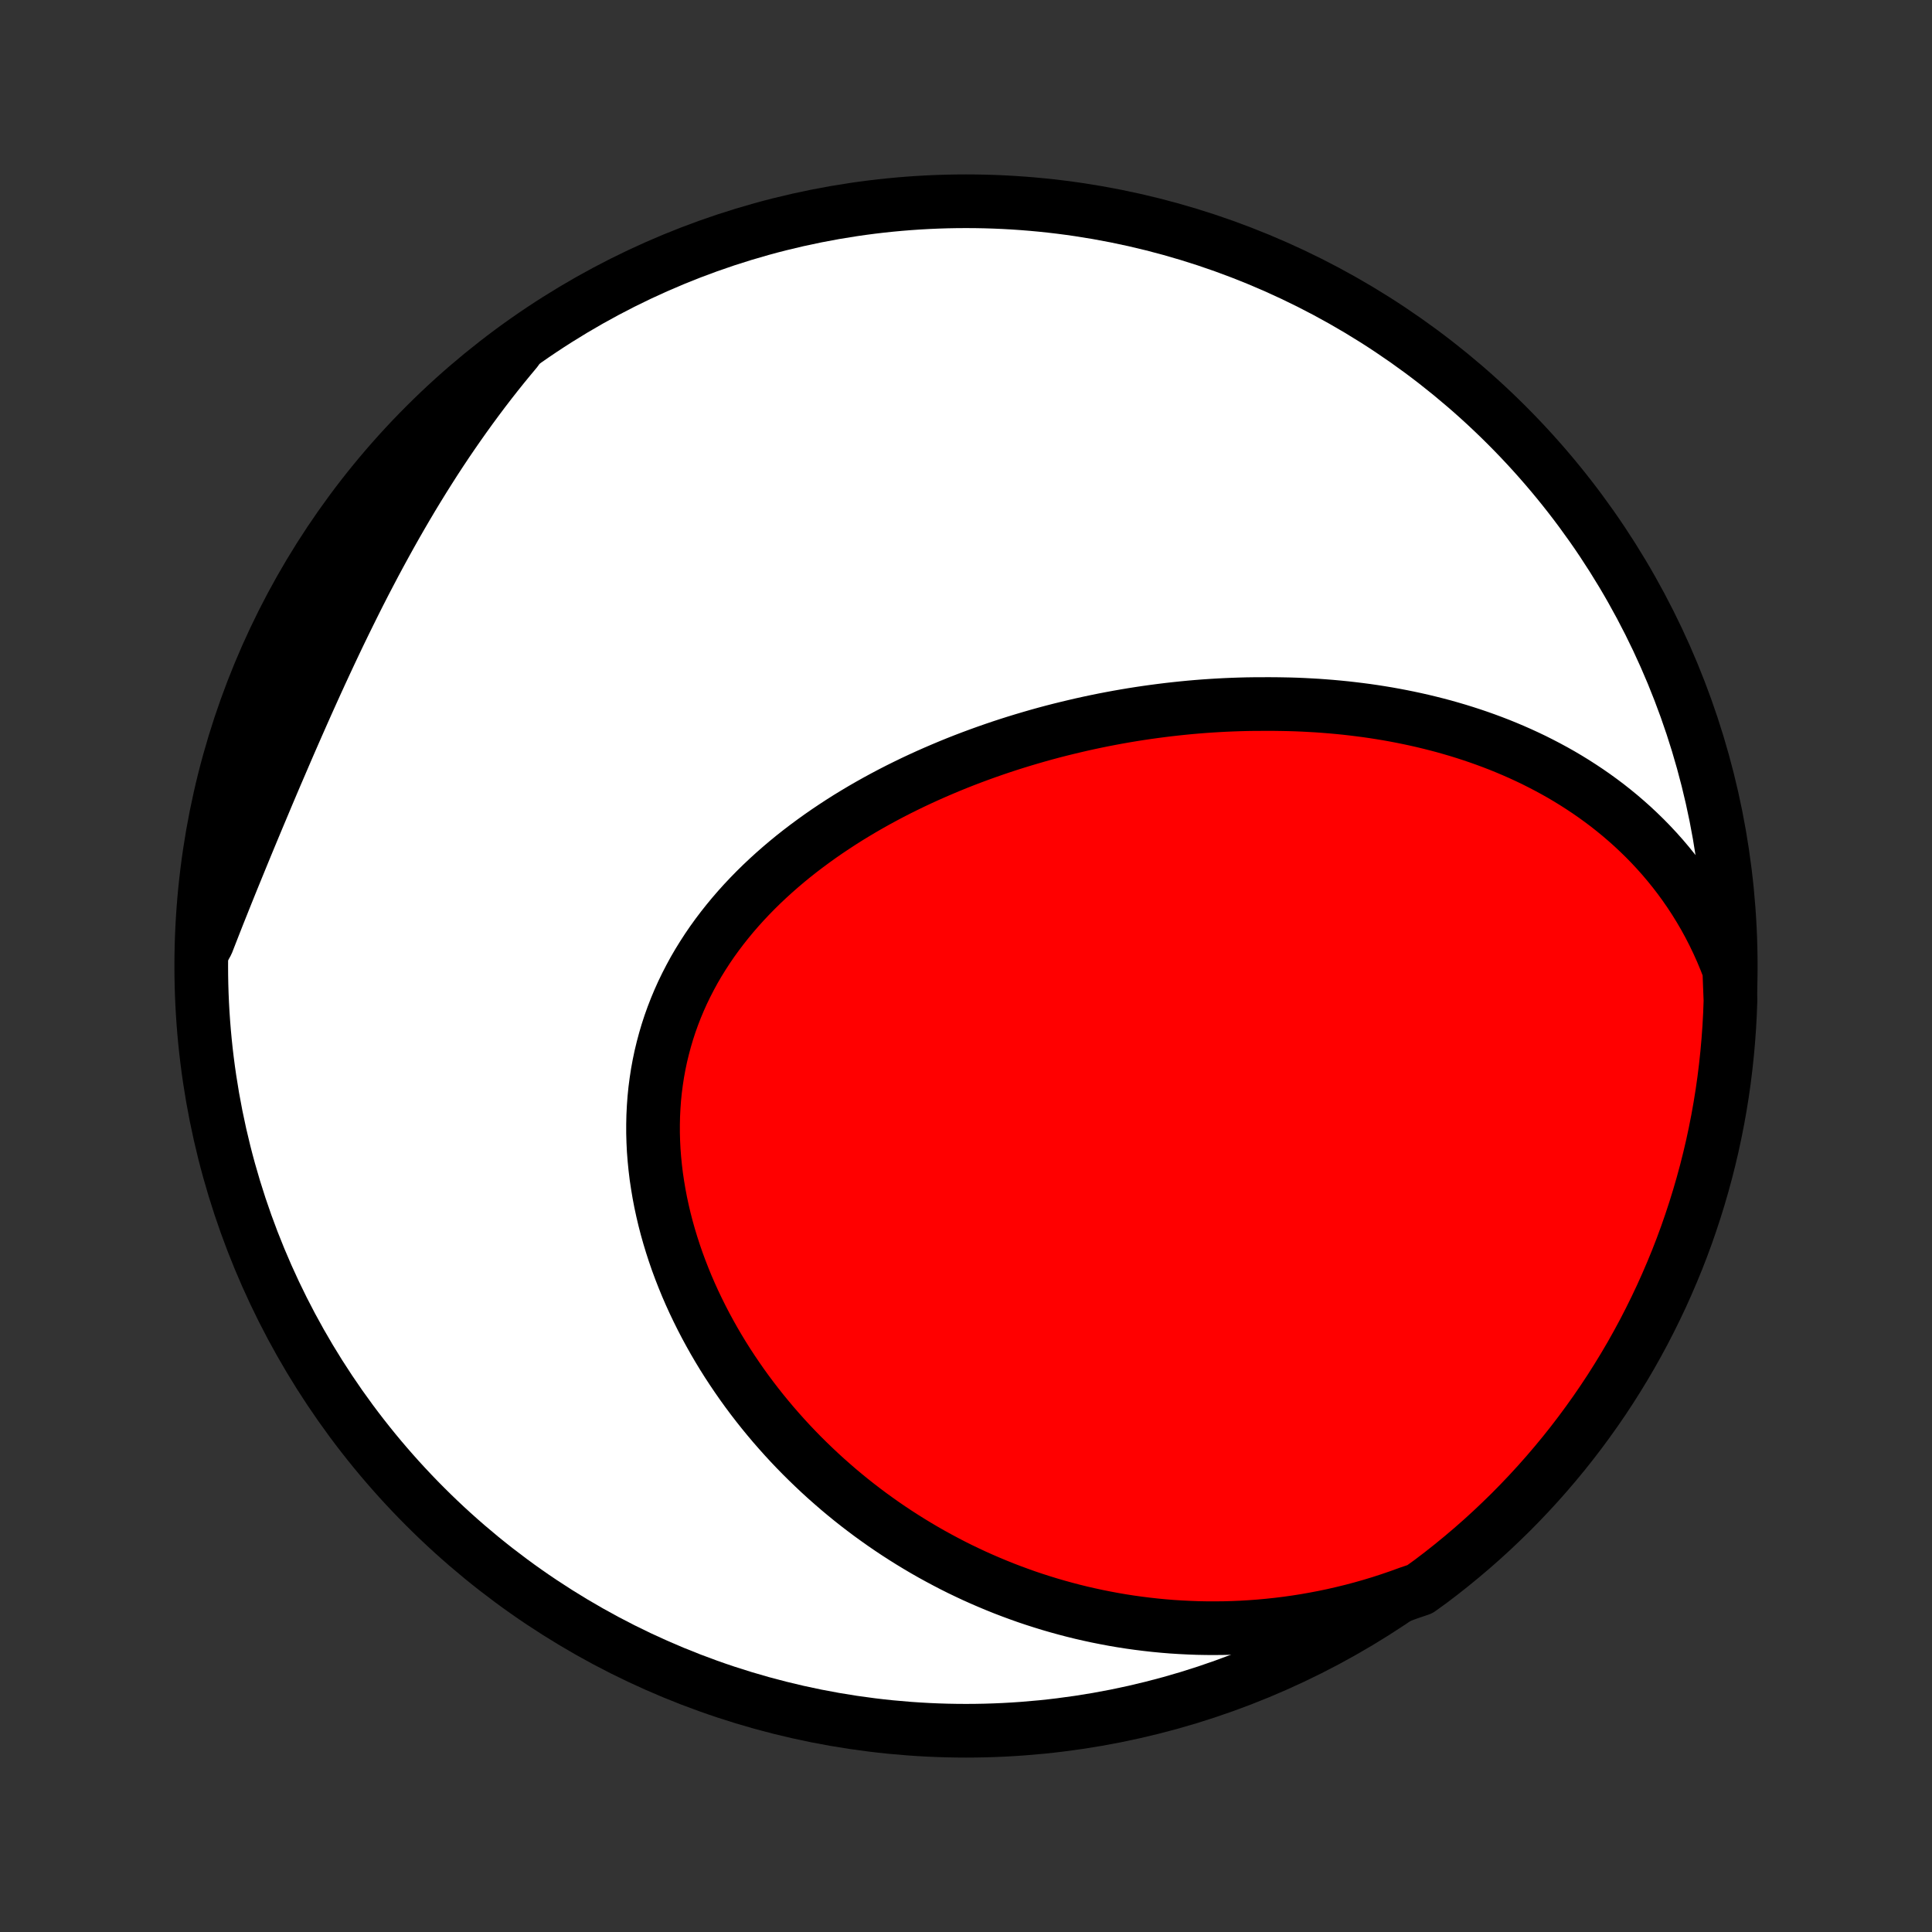 <?xml version="1.0" encoding="utf-8" standalone="no"?>
<!DOCTYPE svg PUBLIC "-//W3C//DTD SVG 1.1//EN"
  "http://www.w3.org/Graphics/SVG/1.1/DTD/svg11.dtd">
<!-- Created with matplotlib (http://matplotlib.org/) -->
<svg height="72pt" version="1.1" viewBox="0 0 72 72" width="72pt" xmlns="http://www.w3.org/2000/svg" xmlns:xlink="http://www.w3.org/1999/xlink">
 <rect x="0" y="0" width="72" height="72" fill="#333333" stroke="none"/>
 <defs>
  <style type="text/css">
*{stroke-linecap:butt;stroke-linejoin:round;}
  </style>
 </defs>
 <g id="figure_1">
  <g id="patch_1">
   <path d="
M0 72
L72 72
L72 0
L0 0
z
" style="fill:none;"/>
  </g>
  <g id="axes_1">
   <g id="PatchCollection_1">
    <defs>
     <path d="
M36 -7.5
C43.558 -7.5 50.808 -10.503 56.153 -15.848
C61.497 -21.192 64.5 -28.442 64.5 -36
C64.5 -43.558 61.497 -50.808 56.153 -56.153
C50.808 -61.497 43.558 -64.5 36 -64.5
C28.442 -64.5 21.192 -61.497 15.848 -56.153
C10.503 -50.808 7.5 -43.558 7.5 -36
C7.5 -28.442 10.503 -21.192 15.848 -15.848
C21.192 -10.503 28.442 -7.5 36 -7.5
z
" id="C0_0_a811fe30f3"/>
     <path d="
M64.445 -35.853
L64.309 -36.205
L64.166 -36.548
L64.015 -36.884
L63.857 -37.212
L63.693 -37.531
L63.522 -37.843
L63.344 -38.147
L63.161 -38.443
L62.973 -38.73
L62.779 -39.01
L62.58 -39.283
L62.377 -39.547
L62.169 -39.804
L61.957 -40.054
L61.741 -40.296
L61.521 -40.532
L61.298 -40.76
L61.072 -40.98
L60.843 -41.195
L60.611 -41.402
L60.377 -41.603
L60.14 -41.797
L59.901 -41.986
L59.66 -42.167
L59.417 -42.343
L59.172 -42.513
L58.925 -42.677
L58.677 -42.836
L58.428 -42.989
L58.177 -43.137
L57.925 -43.279
L57.672 -43.416
L57.418 -43.548
L57.164 -43.676
L56.908 -43.798
L56.652 -43.916
L56.395 -44.029
L56.137 -44.138
L55.879 -44.243
L55.62 -44.343
L55.361 -44.439
L55.102 -44.531
L54.843 -44.619
L54.583 -44.703
L54.322 -44.784
L54.062 -44.86
L53.801 -44.934
L53.54 -45.003
L53.279 -45.069
L53.018 -45.132
L52.757 -45.191
L52.496 -45.247
L52.234 -45.3
L51.973 -45.35
L51.711 -45.397
L51.45 -45.44
L51.188 -45.481
L50.926 -45.519
L50.664 -45.553
L50.403 -45.585
L50.141 -45.615
L49.879 -45.641
L49.617 -45.665
L49.354 -45.686
L49.092 -45.705
L48.83 -45.72
L48.567 -45.734
L48.305 -45.745
L48.042 -45.753
L47.779 -45.758
L47.516 -45.762
L47.253 -45.763
L46.727 -45.761
L46.463 -45.757
L46.199 -45.75
L45.935 -45.741
L45.671 -45.73
L45.406 -45.716
L45.141 -45.7
L44.876 -45.682
L44.611 -45.661
L44.345 -45.638
L44.079 -45.612
L43.813 -45.584
L43.546 -45.554
L43.279 -45.521
L43.012 -45.486
L42.745 -45.449
L42.476 -45.409
L42.208 -45.367
L41.939 -45.322
L41.67 -45.275
L41.401 -45.225
L41.13 -45.173
L40.86 -45.118
L40.59 -45.061
L40.318 -45.001
L40.047 -44.938
L39.775 -44.873
L39.503 -44.806
L39.23 -44.736
L38.957 -44.663
L38.684 -44.587
L38.411 -44.508
L38.137 -44.427
L37.863 -44.343
L37.589 -44.256
L37.314 -44.166
L37.04 -44.073
L36.765 -43.977
L36.49 -43.878
L36.215 -43.776
L35.94 -43.671
L35.666 -43.563
L35.391 -43.451
L35.117 -43.336
L34.842 -43.218
L34.569 -43.097
L34.295 -42.972
L34.022 -42.844
L33.75 -42.712
L33.478 -42.577
L33.207 -42.438
L32.937 -42.295
L32.668 -42.149
L32.4 -41.999
L32.133 -41.845
L31.868 -41.687
L31.604 -41.526
L31.342 -41.36
L31.082 -41.19
L30.824 -41.017
L30.567 -40.839
L30.314 -40.657
L30.062 -40.471
L29.813 -40.281
L29.567 -40.087
L29.324 -39.888
L29.085 -39.685
L28.849 -39.478
L28.616 -39.266
L28.387 -39.05
L28.163 -38.83
L27.943 -38.605
L27.727 -38.376
L27.516 -38.142
L27.31 -37.904
L27.11 -37.662
L26.915 -37.416
L26.725 -37.165
L26.541 -36.91
L26.364 -36.651
L26.193 -36.387
L26.028 -36.12
L25.87 -35.849
L25.72 -35.573
L25.576 -35.294
L25.439 -35.011
L25.31 -34.724
L25.189 -34.435
L25.075 -34.141
L24.969 -33.845
L24.871 -33.545
L24.782 -33.243
L24.7 -32.937
L24.626 -32.63
L24.561 -32.319
L24.504 -32.007
L24.456 -31.693
L24.415 -31.377
L24.383 -31.059
L24.36 -30.739
L24.344 -30.419
L24.337 -30.098
L24.337 -29.776
L24.346 -29.453
L24.362 -29.13
L24.387 -28.807
L24.419 -28.484
L24.458 -28.161
L24.506 -27.839
L24.56 -27.517
L24.621 -27.197
L24.69 -26.877
L24.765 -26.559
L24.847 -26.242
L24.936 -25.926
L25.031 -25.613
L25.132 -25.301
L25.239 -24.991
L25.353 -24.683
L25.472 -24.378
L25.596 -24.075
L25.726 -23.775
L25.861 -23.478
L26.002 -23.183
L26.147 -22.891
L26.297 -22.602
L26.452 -22.316
L26.611 -22.033
L26.774 -21.754
L26.942 -21.477
L27.114 -21.204
L27.29 -20.935
L27.47 -20.669
L27.653 -20.406
L27.84 -20.147
L28.031 -19.891
L28.225 -19.639
L28.422 -19.391
L28.623 -19.146
L28.826 -18.905
L29.033 -18.668
L29.242 -18.434
L29.454 -18.204
L29.669 -17.978
L29.887 -17.755
L30.107 -17.537
L30.33 -17.322
L30.555 -17.11
L30.783 -16.902
L31.013 -16.699
L31.245 -16.498
L31.479 -16.302
L31.716 -16.109
L31.955 -15.92
L32.196 -15.735
L32.439 -15.553
L32.684 -15.376
L32.931 -15.201
L33.18 -15.031
L33.431 -14.864
L33.684 -14.701
L33.938 -14.542
L34.195 -14.386
L34.453 -14.234
L34.714 -14.085
L34.976 -13.941
L35.24 -13.8
L35.505 -13.662
L35.773 -13.528
L36.042 -13.399
L36.313 -13.272
L36.586 -13.15
L36.861 -13.031
L37.137 -12.916
L37.415 -12.804
L37.695 -12.697
L37.977 -12.593
L38.26 -12.492
L38.546 -12.396
L38.833 -12.304
L39.122 -12.215
L39.412 -12.131
L39.705 -12.05
L39.999 -11.973
L40.295 -11.9
L40.593 -11.832
L40.893 -11.767
L41.195 -11.707
L41.498 -11.65
L41.803 -11.598
L42.111 -11.55
L42.42 -11.507
L42.731 -11.468
L43.044 -11.433
L43.358 -11.403
L43.675 -11.377
L43.994 -11.357
L44.314 -11.341
L44.636 -11.329
L44.96 -11.323
L45.286 -11.322
L45.614 -11.325
L45.944 -11.334
L46.275 -11.348
L46.608 -11.368
L46.944 -11.393
L47.28 -11.424
L47.619 -11.46
L47.959 -11.502
L48.301 -11.55
L48.644 -11.604
L48.989 -11.665
L49.335 -11.731
L49.683 -11.804
L50.032 -11.884
L50.383 -11.97
L50.734 -12.063
L51.087 -12.163
L51.441 -12.27
L51.795 -12.385
L52.151 -12.507
L52.506 -12.636
L52.912 -12.773
L53.31 -13.06
L53.703 -13.359
L54.09 -13.665
L54.471 -13.977
L54.847 -14.296
L55.218 -14.622
L55.582 -14.954
L55.94 -15.293
L56.293 -15.637
L56.639 -15.989
L56.979 -16.346
L57.312 -16.709
L57.639 -17.078
L57.959 -17.453
L58.273 -17.833
L58.58 -18.219
L58.88 -18.611
L59.173 -19.008
L59.459 -19.409
L59.738 -19.816
L60.01 -20.228
L60.274 -20.645
L60.531 -21.066
L60.781 -21.492
L61.022 -21.922
L61.257 -22.357
L61.483 -22.796
L61.702 -23.239
L61.913 -23.685
L62.116 -24.136
L62.311 -24.59
L62.499 -25.047
L62.678 -25.508
L62.849 -25.972
L63.011 -26.439
L63.166 -26.91
L63.312 -27.382
L63.45 -27.858
L63.58 -28.336
L63.701 -28.816
L63.814 -29.298
L63.918 -29.783
L64.014 -30.269
L64.101 -30.757
L64.18 -31.247
L64.25 -31.738
L64.311 -32.23
L64.364 -32.724
L64.408 -33.219
L64.444 -33.714
L64.471 -34.21
L64.489 -34.707
z
" id="C0_1_d17863edca"/>
     <path d="
M19.239 -58.944
L18.992 -58.648
L18.747 -58.349
L18.505 -58.047
L18.265 -57.741
L18.028 -57.432
L17.793 -57.119
L17.56 -56.803
L17.33 -56.484
L17.102 -56.162
L16.876 -55.836
L16.652 -55.508
L16.431 -55.176
L16.212 -54.841
L15.996 -54.503
L15.782 -54.163
L15.57 -53.819
L15.36 -53.473
L15.153 -53.124
L14.948 -52.773
L14.745 -52.419
L14.544 -52.062
L14.346 -51.704
L14.149 -51.343
L13.955 -50.981
L13.763 -50.616
L13.572 -50.25
L13.384 -49.882
L13.198 -49.512
L13.014 -49.141
L12.831 -48.768
L12.65 -48.395
L12.471 -48.02
L12.294 -47.645
L12.118 -47.268
L11.944 -46.892
L11.771 -46.514
L11.6 -46.136
L11.43 -45.758
L11.262 -45.38
L11.095 -45.002
L10.929 -44.624
L10.764 -44.246
L10.601 -43.868
L10.439 -43.491
L10.277 -43.115
L10.117 -42.739
L9.958 -42.364
L9.801 -41.989
L9.644 -41.616
L9.488 -41.243
L9.333 -40.871
L9.18 -40.501
L9.028 -40.132
L8.877 -39.763
L8.727 -39.396
L8.578 -39.03
L8.431 -38.665
L8.286 -38.302
L8.141 -37.94
L7.999 -37.579
L7.858 -37.219
L7.718 -36.86
L7.518 -36.503
L7.539 -37.002
L7.57 -37.499
L7.609 -37.995
L7.657 -38.491
L7.713 -38.986
L7.778 -39.48
L7.852 -39.973
L7.934 -40.465
L8.025 -40.956
L8.124 -41.445
L8.232 -41.932
L8.348 -42.418
L8.473 -42.902
L8.606 -43.383
L8.747 -43.862
L8.897 -44.339
L9.055 -44.814
L9.221 -45.285
L9.396 -45.754
L9.578 -46.22
L9.768 -46.683
L9.967 -47.142
L10.173 -47.599
L10.387 -48.051
L10.61 -48.5
L10.839 -48.945
L11.077 -49.386
L11.322 -49.823
L11.574 -50.256
L11.834 -50.685
L12.102 -51.109
L12.376 -51.528
L12.658 -51.943
L12.947 -52.353
L13.243 -52.758
L13.546 -53.157
L13.856 -53.552
L14.172 -53.941
L14.495 -54.325
L14.825 -54.703
L15.161 -55.075
L15.504 -55.442
L15.852 -55.803
L16.207 -56.157
L16.568 -56.506
L16.935 -56.848
L17.308 -57.184
L17.686 -57.514
L18.07 -57.837
L18.459 -58.153
z
" id="C0_2_5e14bc3af3"/>
    </defs>
    <g clip-path="url(#p1bffca34e9)">
     <use style="fill:#ffffff;stroke:#000000;stroke-width:2.0;" x="0.0" xlink:href="#C0_0_a811fe30f3" y="72.0"/>
    </g>
    <g clip-path="url(#p1bffca34e9)">
     <use style="fill:#ff0000;stroke:#000000;stroke-width:2.0;" x="0.0" xlink:href="#C0_1_d17863edca" y="72.0"/>
    </g>
    <g clip-path="url(#p1bffca34e9)">
     <use style="fill:#ff0000;stroke:#000000;stroke-width:2.0;" x="0.0" xlink:href="#C0_2_5e14bc3af3" y="72.0"/>
    </g>
   </g>
  </g>
 </g>
 <defs>
  <clipPath id="p1bffca34e9">
   <rect height="72.0" width="72.0" x="0.0" y="0.0"/>
  </clipPath>
 </defs>
</svg>
